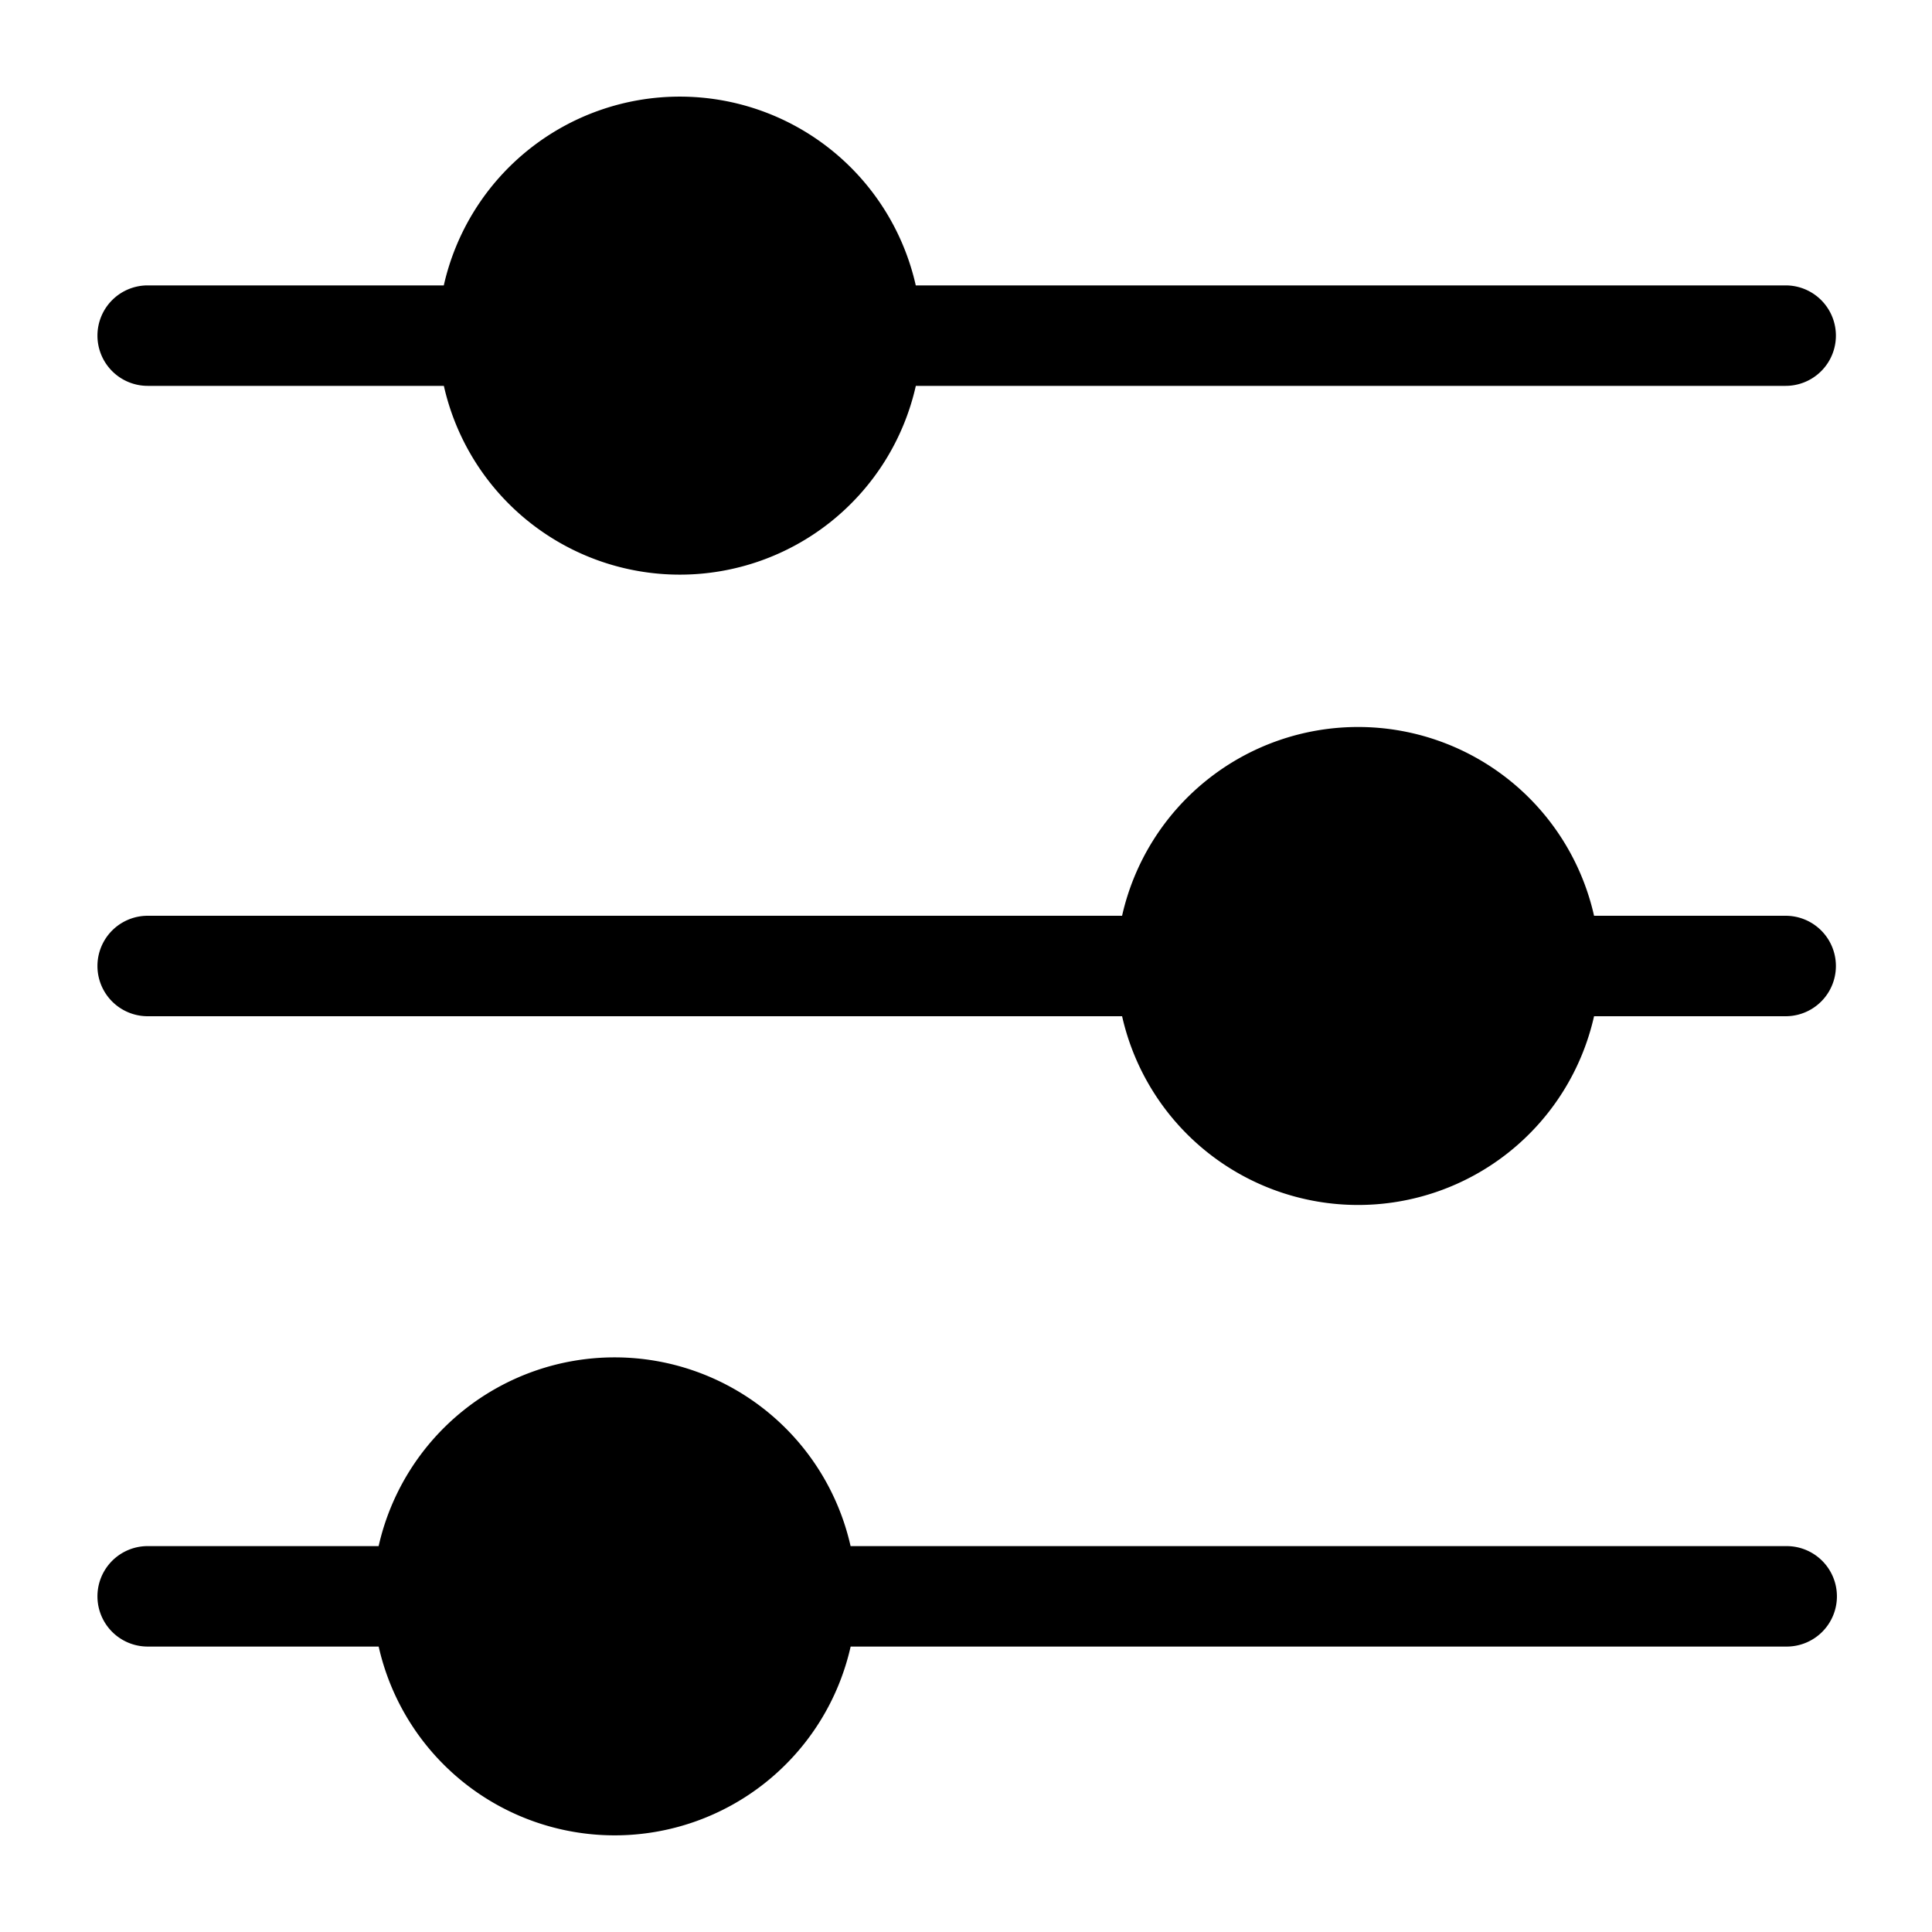 <svg xmlns="http://www.w3.org/2000/svg" width="100" height="100" viewBox="0 0 100 100">
  <defs>
    <style>
      .cls-1 {
        fill-rule: evenodd;
      }
    </style>
  </defs>
  <path id="모양_3" data-name="모양 3" class="cls-1" d="M7.644,19.972h15.33a12.52,12.52,0,0,0,24.429,0H92.426a2.6,2.6,0,1,0,0-5.2H47.4a12.52,12.52,0,0,0-24.429,0H7.644A2.6,2.6,0,1,0,7.644,19.972ZM92.426,47.4H82.508a12.52,12.52,0,0,0-24.429,0H7.644a2.6,2.6,0,1,0,0,5.2H58.08a12.52,12.52,0,0,0,24.428,0h9.918A2.6,2.6,0,1,0,92.426,47.4Zm0,32.626h-48.4a12.52,12.52,0,0,0-24.428,0H7.644a2.6,2.6,0,1,0,0,5.2H19.6a12.52,12.52,0,0,0,24.429,0h48.4A2.6,2.6,0,1,0,92.426,80.027Z"/>
</svg>
